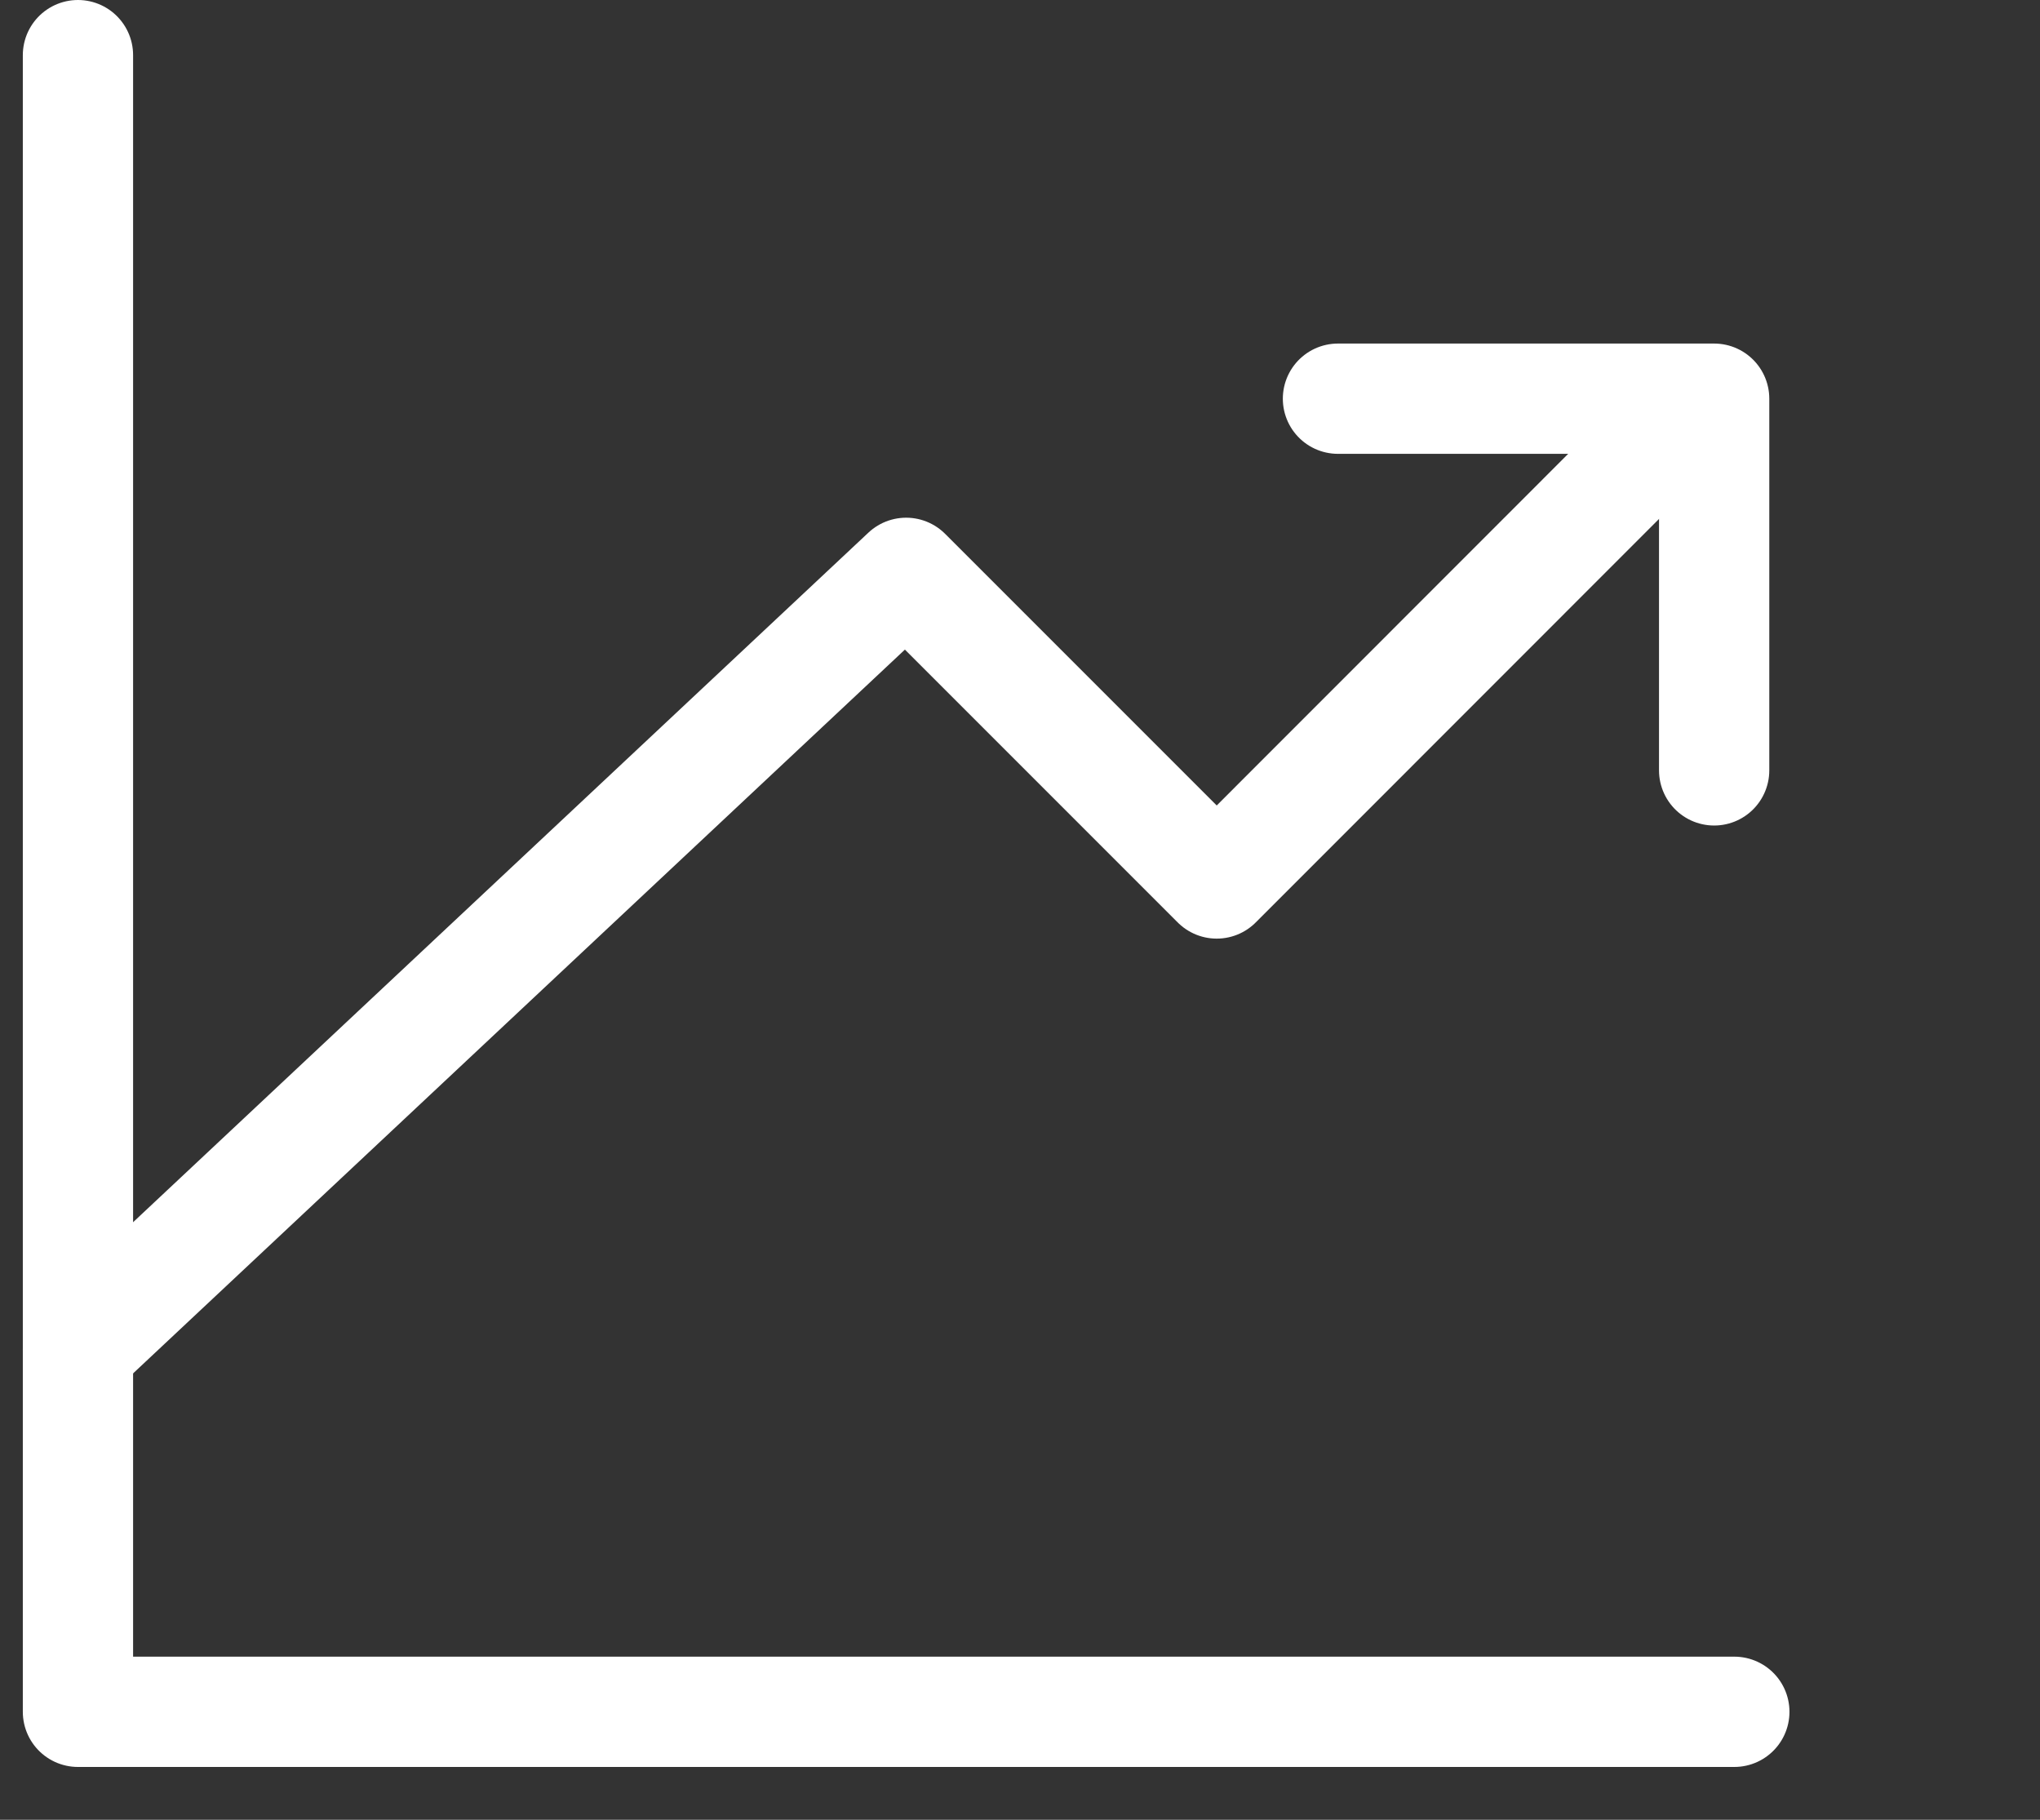 <svg width="37" height="33" viewBox="0 0 37 33" fill="none" xmlns="http://www.w3.org/2000/svg">
<rect x="0" y="0" width="37" height="33" fill="#333333" stroke="none"/>
<g clip-path="url(#clip0_878_18124)">
<path d="M31.456 31.042H1.414V1" stroke="white" stroke-width="2" stroke-linecap="round" stroke-linejoin="round"/>
<path d="M1.414 24.472L16.435 10.388L22.068 16.021L30.514 7.572" stroke="white" stroke-width="2" stroke-linecap="round" stroke-linejoin="round"/>
<path d="M24.267 7.23L31.09 7.23L31.09 13.97" stroke="white" stroke-width="2" stroke-linecap="round" stroke-linejoin="round"/>
</g>
<defs>
<clipPath id="clip0_878_18124">
<rect width="36.106" height="32.042" fill="white"/>
</clipPath>
</defs>
</svg>
